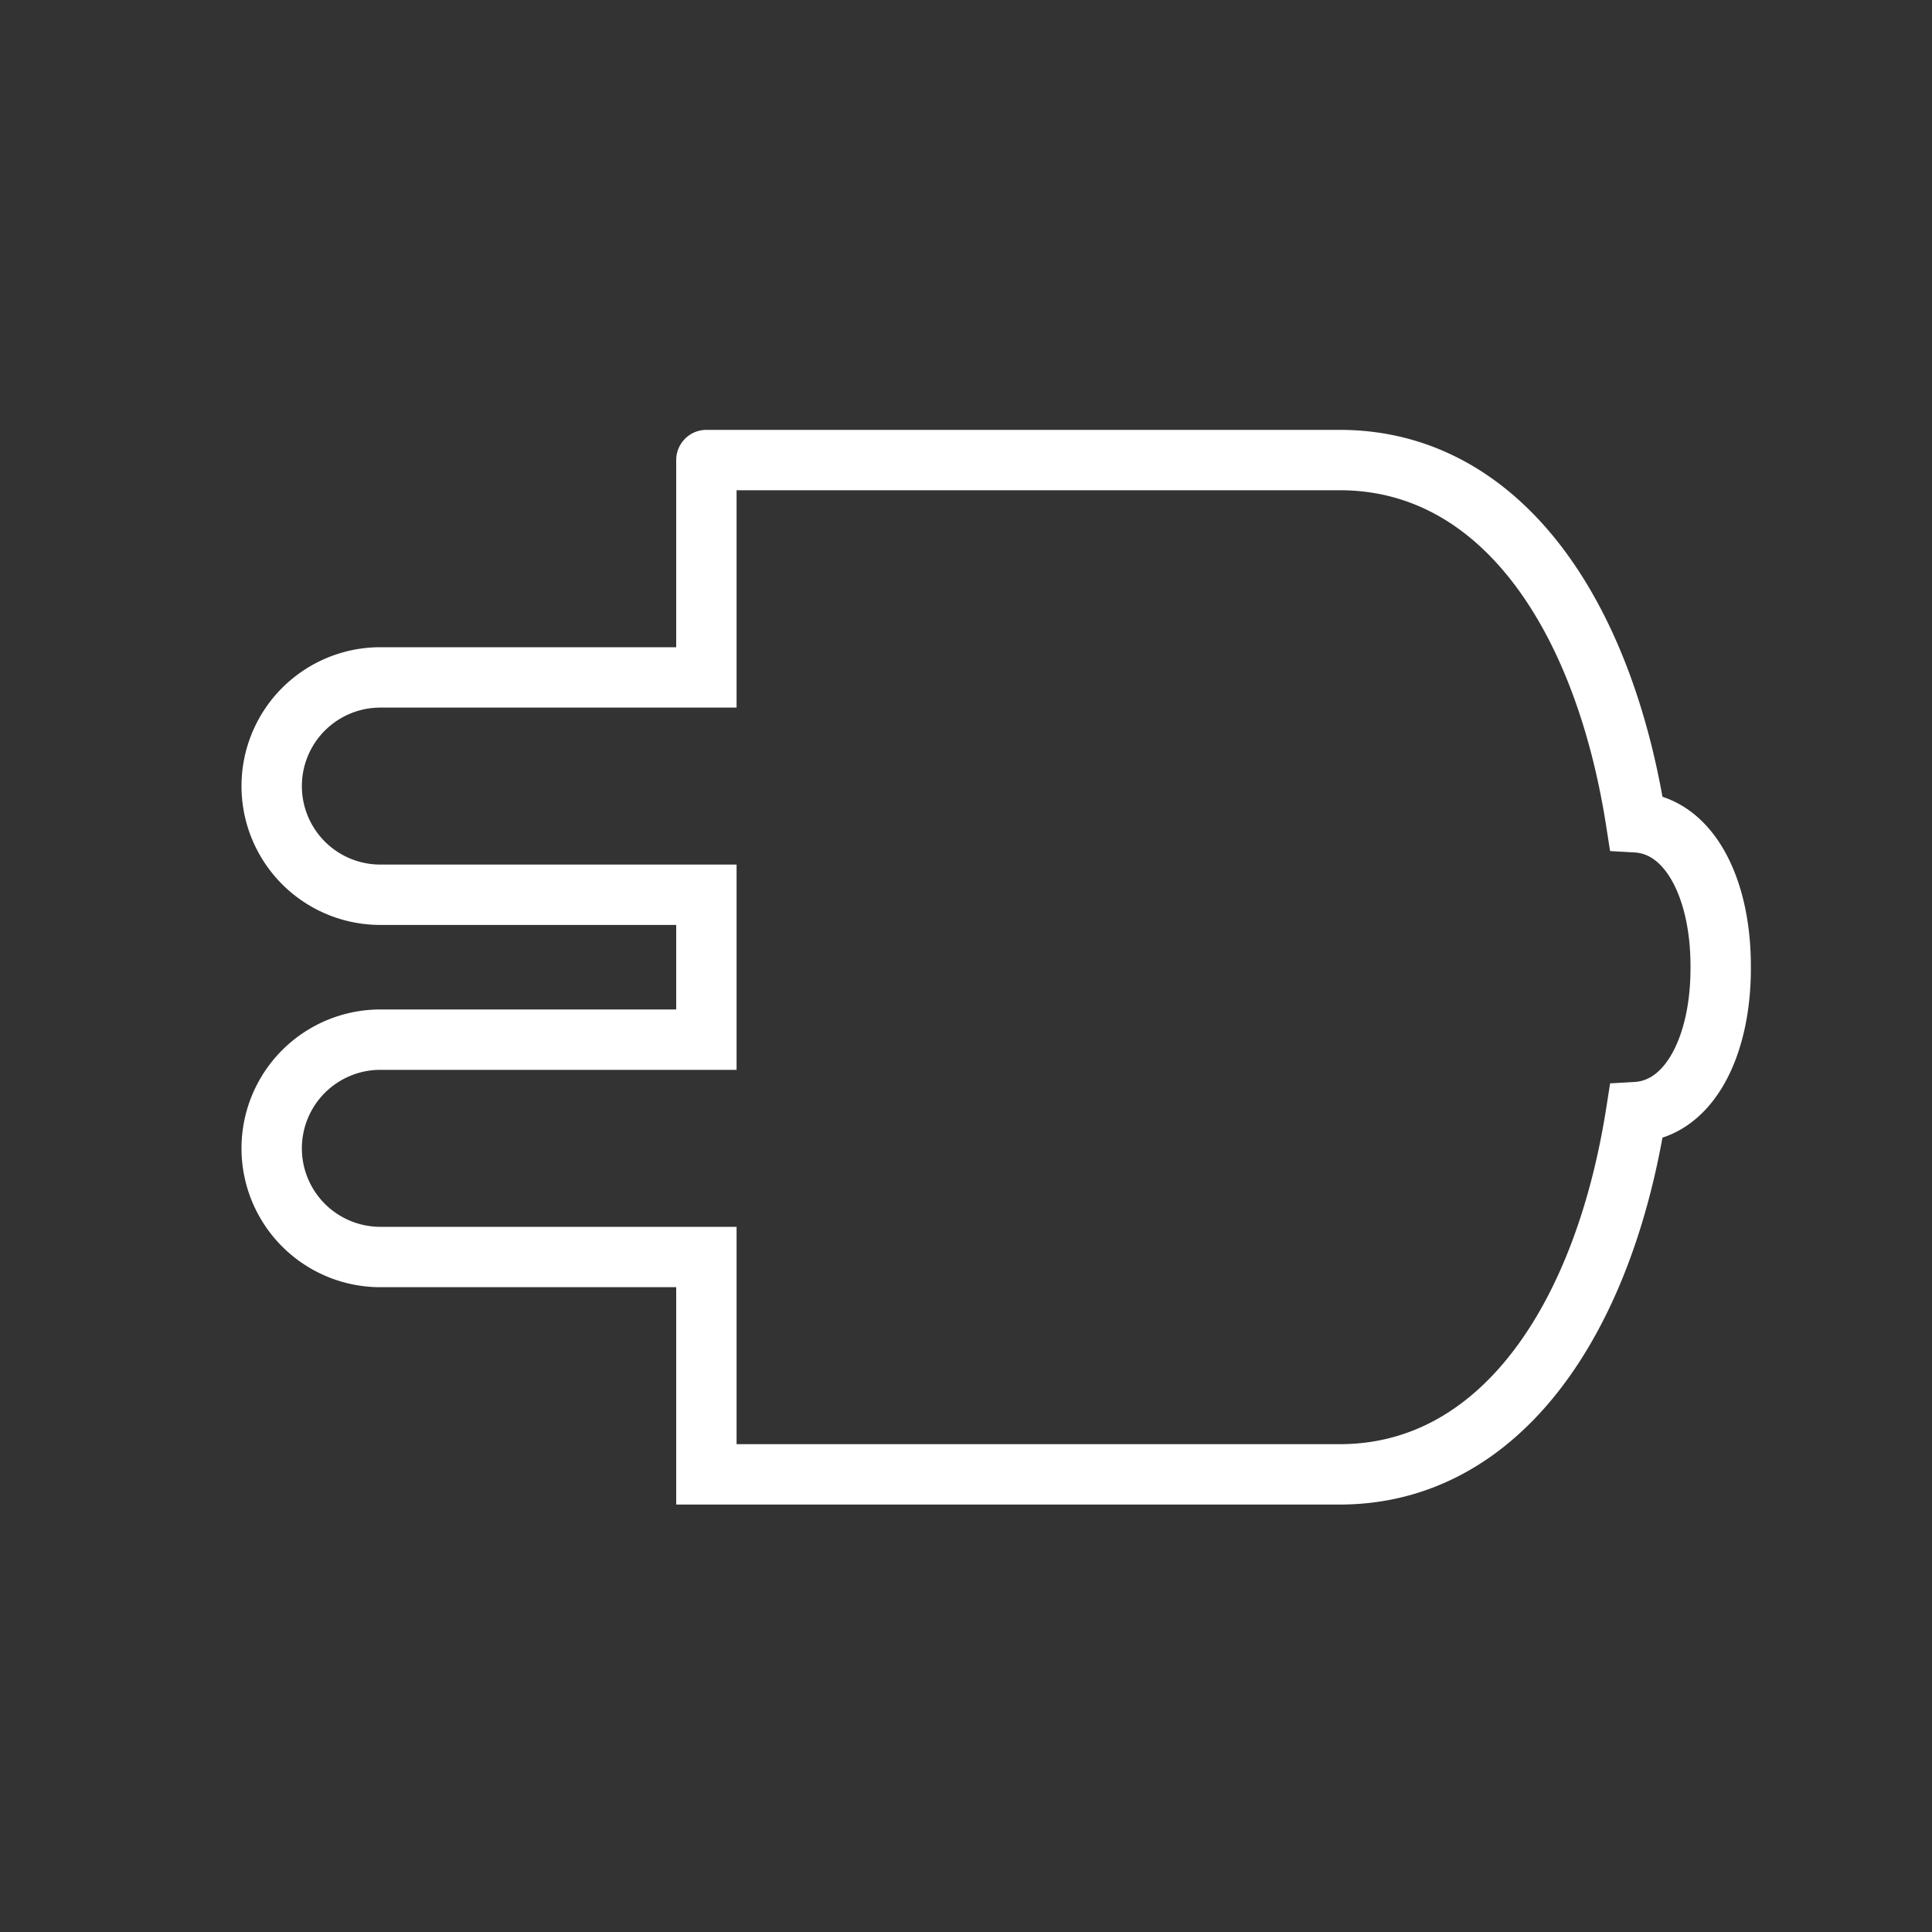 <svg id="cat-pg" xmlns="http://www.w3.org/2000/svg" viewBox="0 0 32 32"><rect x="0" y="0" width="32" height="32" fill="#333333" stroke="none"/><defs><style>.cls-1{fill:none;stroke:#fff;stroke-linecap:round;stroke-miterlimit:10;}</style></defs><title>il_icons-0-3-2-cat_white</title><path class="cls-1" d="M28.5,16c0-1.29-.52-2.33-1.4-2.38-.54-3.47-2.26-6-4.91-6H11.7m0,0v3.6H6.3a1.8,1.8,0,0,0,0,3.6h5.4v2.4H6.3a1.8,1.8,0,1,0,0,3.6h5.4v3.6H22.19c2.65,0,4.37-2.55,4.91-6,.88-.05,1.4-1.09,1.4-2.38"/></svg>